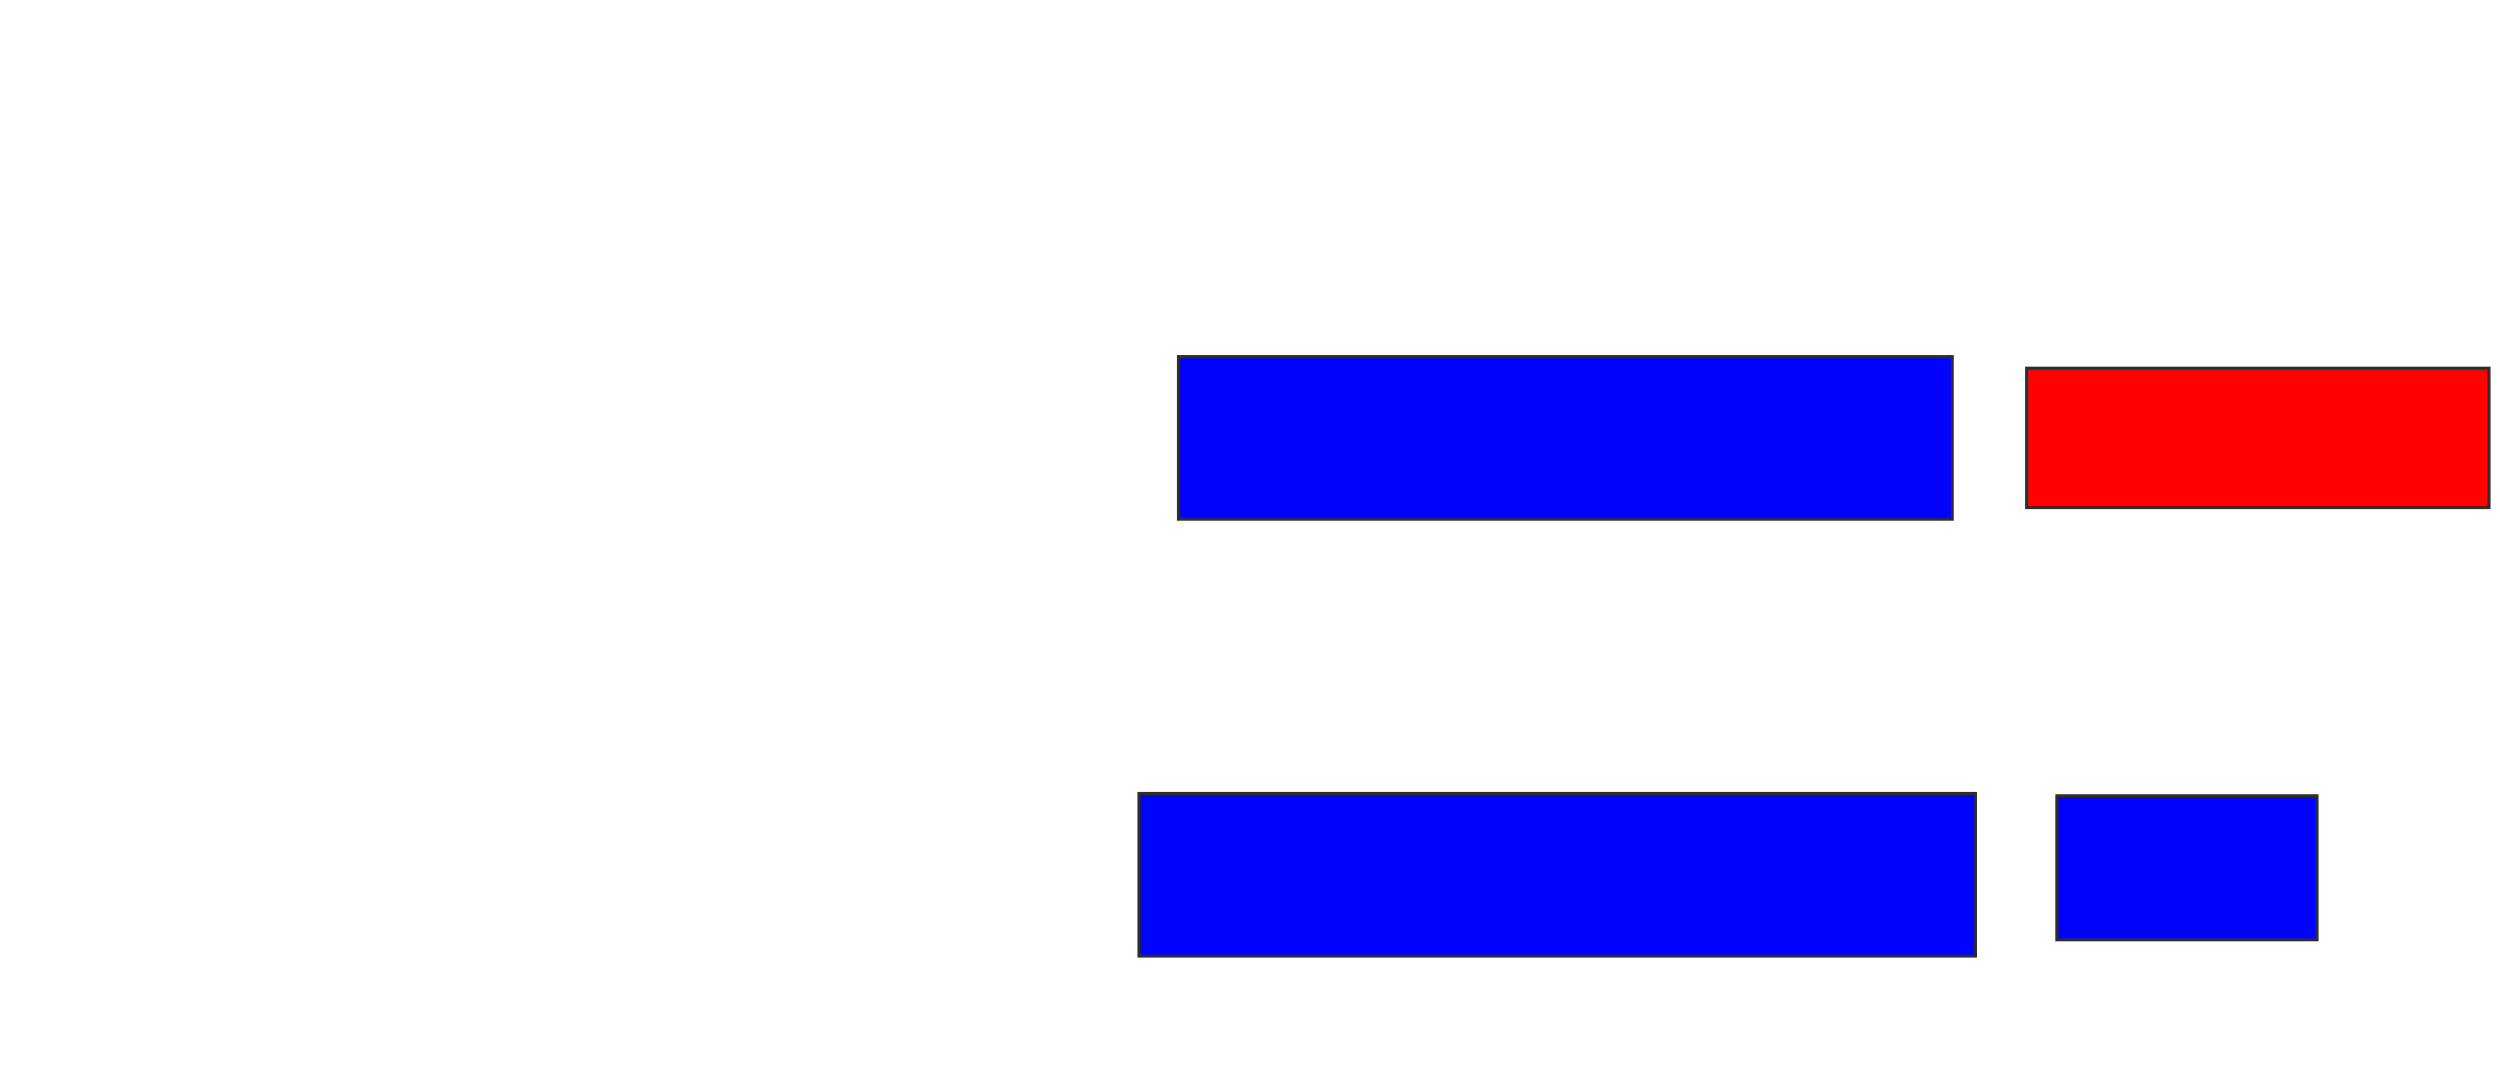 <svg xmlns="http://www.w3.org/2000/svg" width="834" height="364">
 <!-- Created with Image Occlusion Enhanced -->
 <g>
  <title>Labels</title>
 </g>
 <g>
  <title>Masks</title>
  <rect id="4c2fea8421814f239b206ed9822cec96-ao-1" height="54.264" width="258.14" y="118.946" x="393.132" stroke="#2D2D2D" fill="#0203ff"/>
  <rect id="4c2fea8421814f239b206ed9822cec96-ao-2" height="46.512" width="154.264" y="122.822" x="676.078" stroke="#2D2D2D" fill="#ff0200" class="qshape"/>
  <rect id="4c2fea8421814f239b206ed9822cec96-ao-3" height="54.264" width="279.07" y="264.682" x="379.954" stroke="#2D2D2D" fill="#0203ff"/>
  <rect id="4c2fea8421814f239b206ed9822cec96-ao-4" height="48.062" width="86.822" y="265.457" x="686.155" stroke="#2D2D2D" fill="#0203ff"/>
 </g>
</svg>